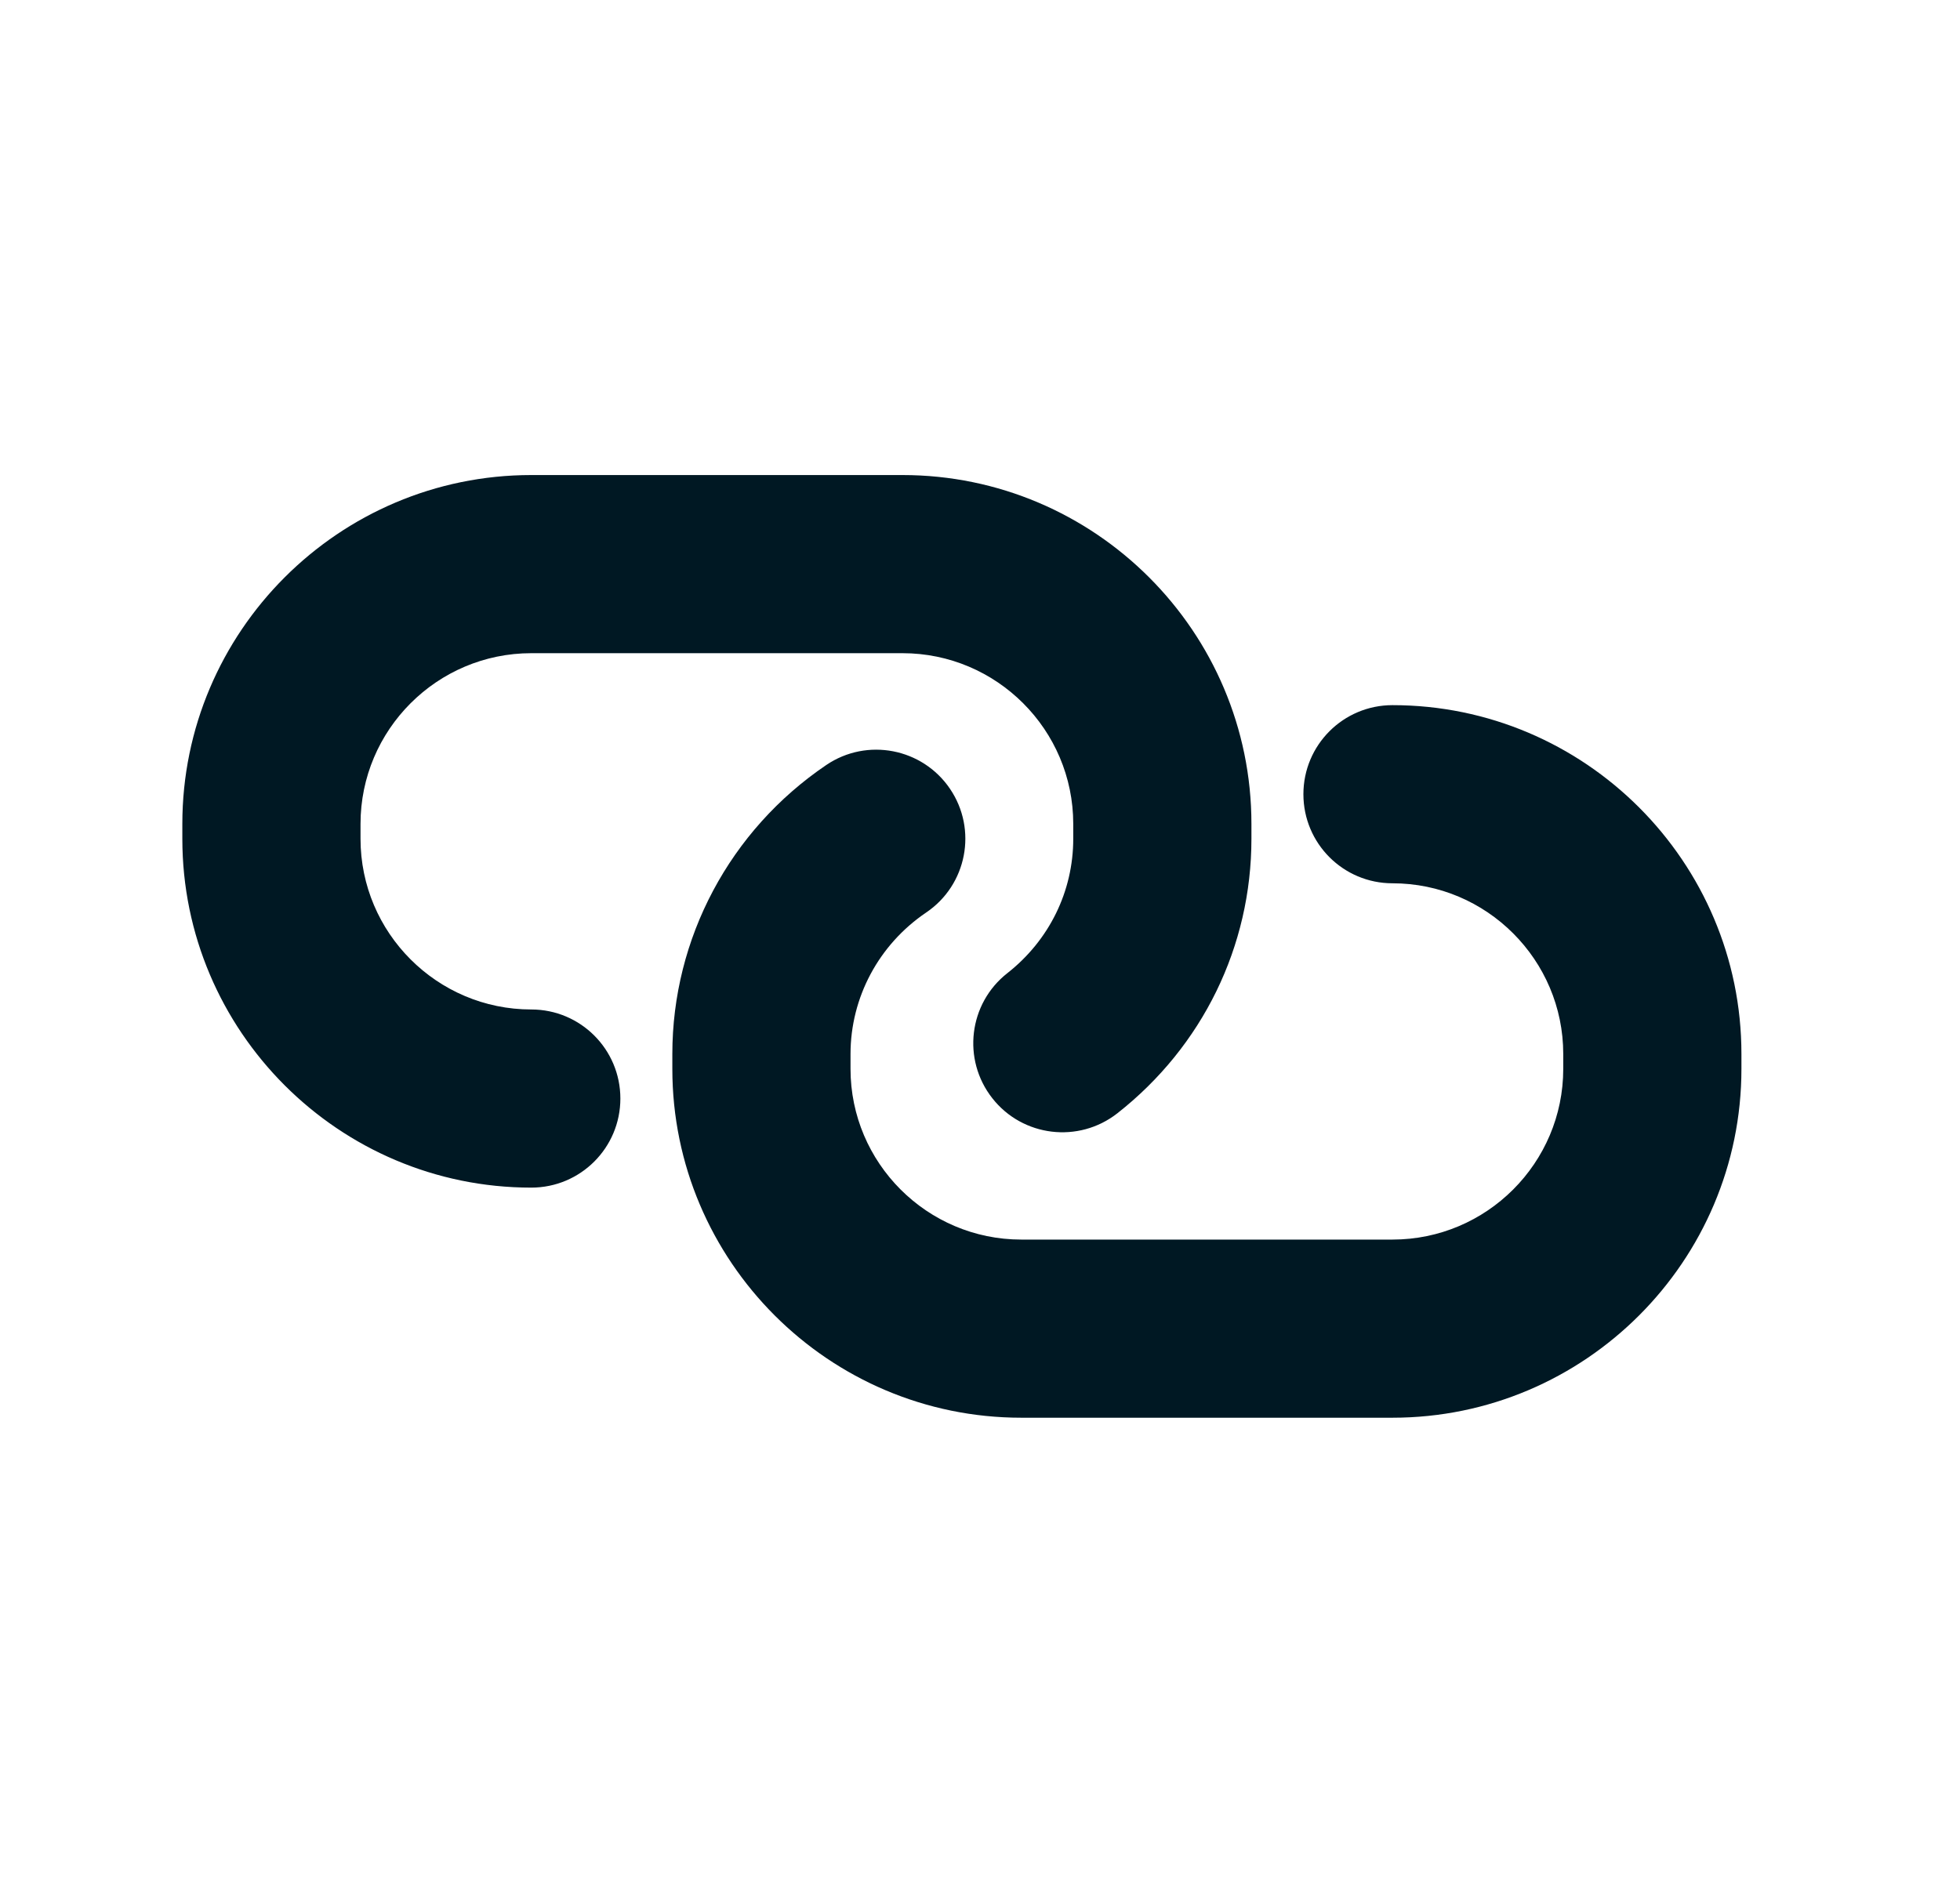 <svg width="33" height="32" viewBox="0 0 33 32" fill="none" xmlns="http://www.w3.org/2000/svg">
<g id="Type=Link">
<path id="Fill 1" fill-rule="evenodd" clip-rule="evenodd" d="M29.32 18V17.75C29.32 14.511 26.684 11.875 23.445 11.875C22.616 11.875 21.945 12.546 21.945 13.375C21.945 14.204 22.616 14.875 23.445 14.875C25.03 14.875 26.32 16.165 26.32 17.75V18C26.32 19.585 25.03 20.875 23.445 20.875H17.195C15.61 20.875 14.32 19.585 14.32 18V17.75C14.32 16.798 14.796 15.907 15.594 15.367C16.28 14.903 16.46 13.97 15.995 13.284C15.531 12.599 14.598 12.418 13.912 12.883C12.289 13.982 11.32 15.801 11.32 17.75V18C11.32 21.239 13.956 23.875 17.195 23.875H23.445C26.684 23.875 29.32 21.239 29.32 18ZM8.945 20C5.706 20 3.07 17.364 3.07 14.125V13.875C3.07 10.636 5.706 8 8.945 8H15.195C18.434 8 21.07 10.636 21.07 13.875V14.125C21.07 15.937 20.247 17.622 18.813 18.748C18.161 19.259 17.218 19.146 16.707 18.494C16.195 17.842 16.309 16.899 16.961 16.388C17.666 15.834 18.07 15.01 18.07 14.125V13.875C18.07 12.29 16.78 11 15.195 11H8.945C7.36 11 6.07 12.29 6.07 13.875V14.125C6.07 15.71 7.36 17 8.945 17C9.774 17 10.445 17.671 10.445 18.5C10.445 19.329 9.774 20 8.945 20Z" fill="#001823"/>
<mask id="mask0_2_1968" style="mask-type:luminance" maskUnits="userSpaceOnUse" x="3" y="8" width="27" height="16">
<path id="Fill 1_2" fill-rule="evenodd" clip-rule="evenodd" d="M29.32 18V17.75C29.32 14.511 26.684 11.875 23.445 11.875C22.616 11.875 21.945 12.546 21.945 13.375C21.945 14.204 22.616 14.875 23.445 14.875C25.03 14.875 26.32 16.165 26.32 17.75V18C26.32 19.585 25.03 20.875 23.445 20.875H17.195C15.61 20.875 14.32 19.585 14.32 18V17.75C14.32 16.798 14.796 15.907 15.594 15.367C16.28 14.903 16.46 13.97 15.995 13.284C15.531 12.599 14.598 12.418 13.912 12.883C12.289 13.982 11.32 15.801 11.32 17.75V18C11.32 21.239 13.956 23.875 17.195 23.875H23.445C26.684 23.875 29.32 21.239 29.32 18ZM8.945 20C5.706 20 3.07 17.364 3.07 14.125V13.875C3.07 10.636 5.706 8 8.945 8H15.195C18.434 8 21.07 10.636 21.07 13.875V14.125C21.07 15.937 20.247 17.622 18.813 18.748C18.161 19.259 17.218 19.146 16.707 18.494C16.195 17.842 16.309 16.899 16.961 16.388C17.666 15.834 18.07 15.01 18.07 14.125V13.875C18.07 12.29 16.78 11 15.195 11H8.945C7.36 11 6.07 12.29 6.07 13.875V14.125C6.07 15.71 7.36 17 8.945 17C9.774 17 10.445 17.671 10.445 18.5C10.445 19.329 9.774 20 8.945 20Z" fill="white"/>
</mask>
<g mask="url(#mask0_2_1968)">
</g>
</g>
</svg>
